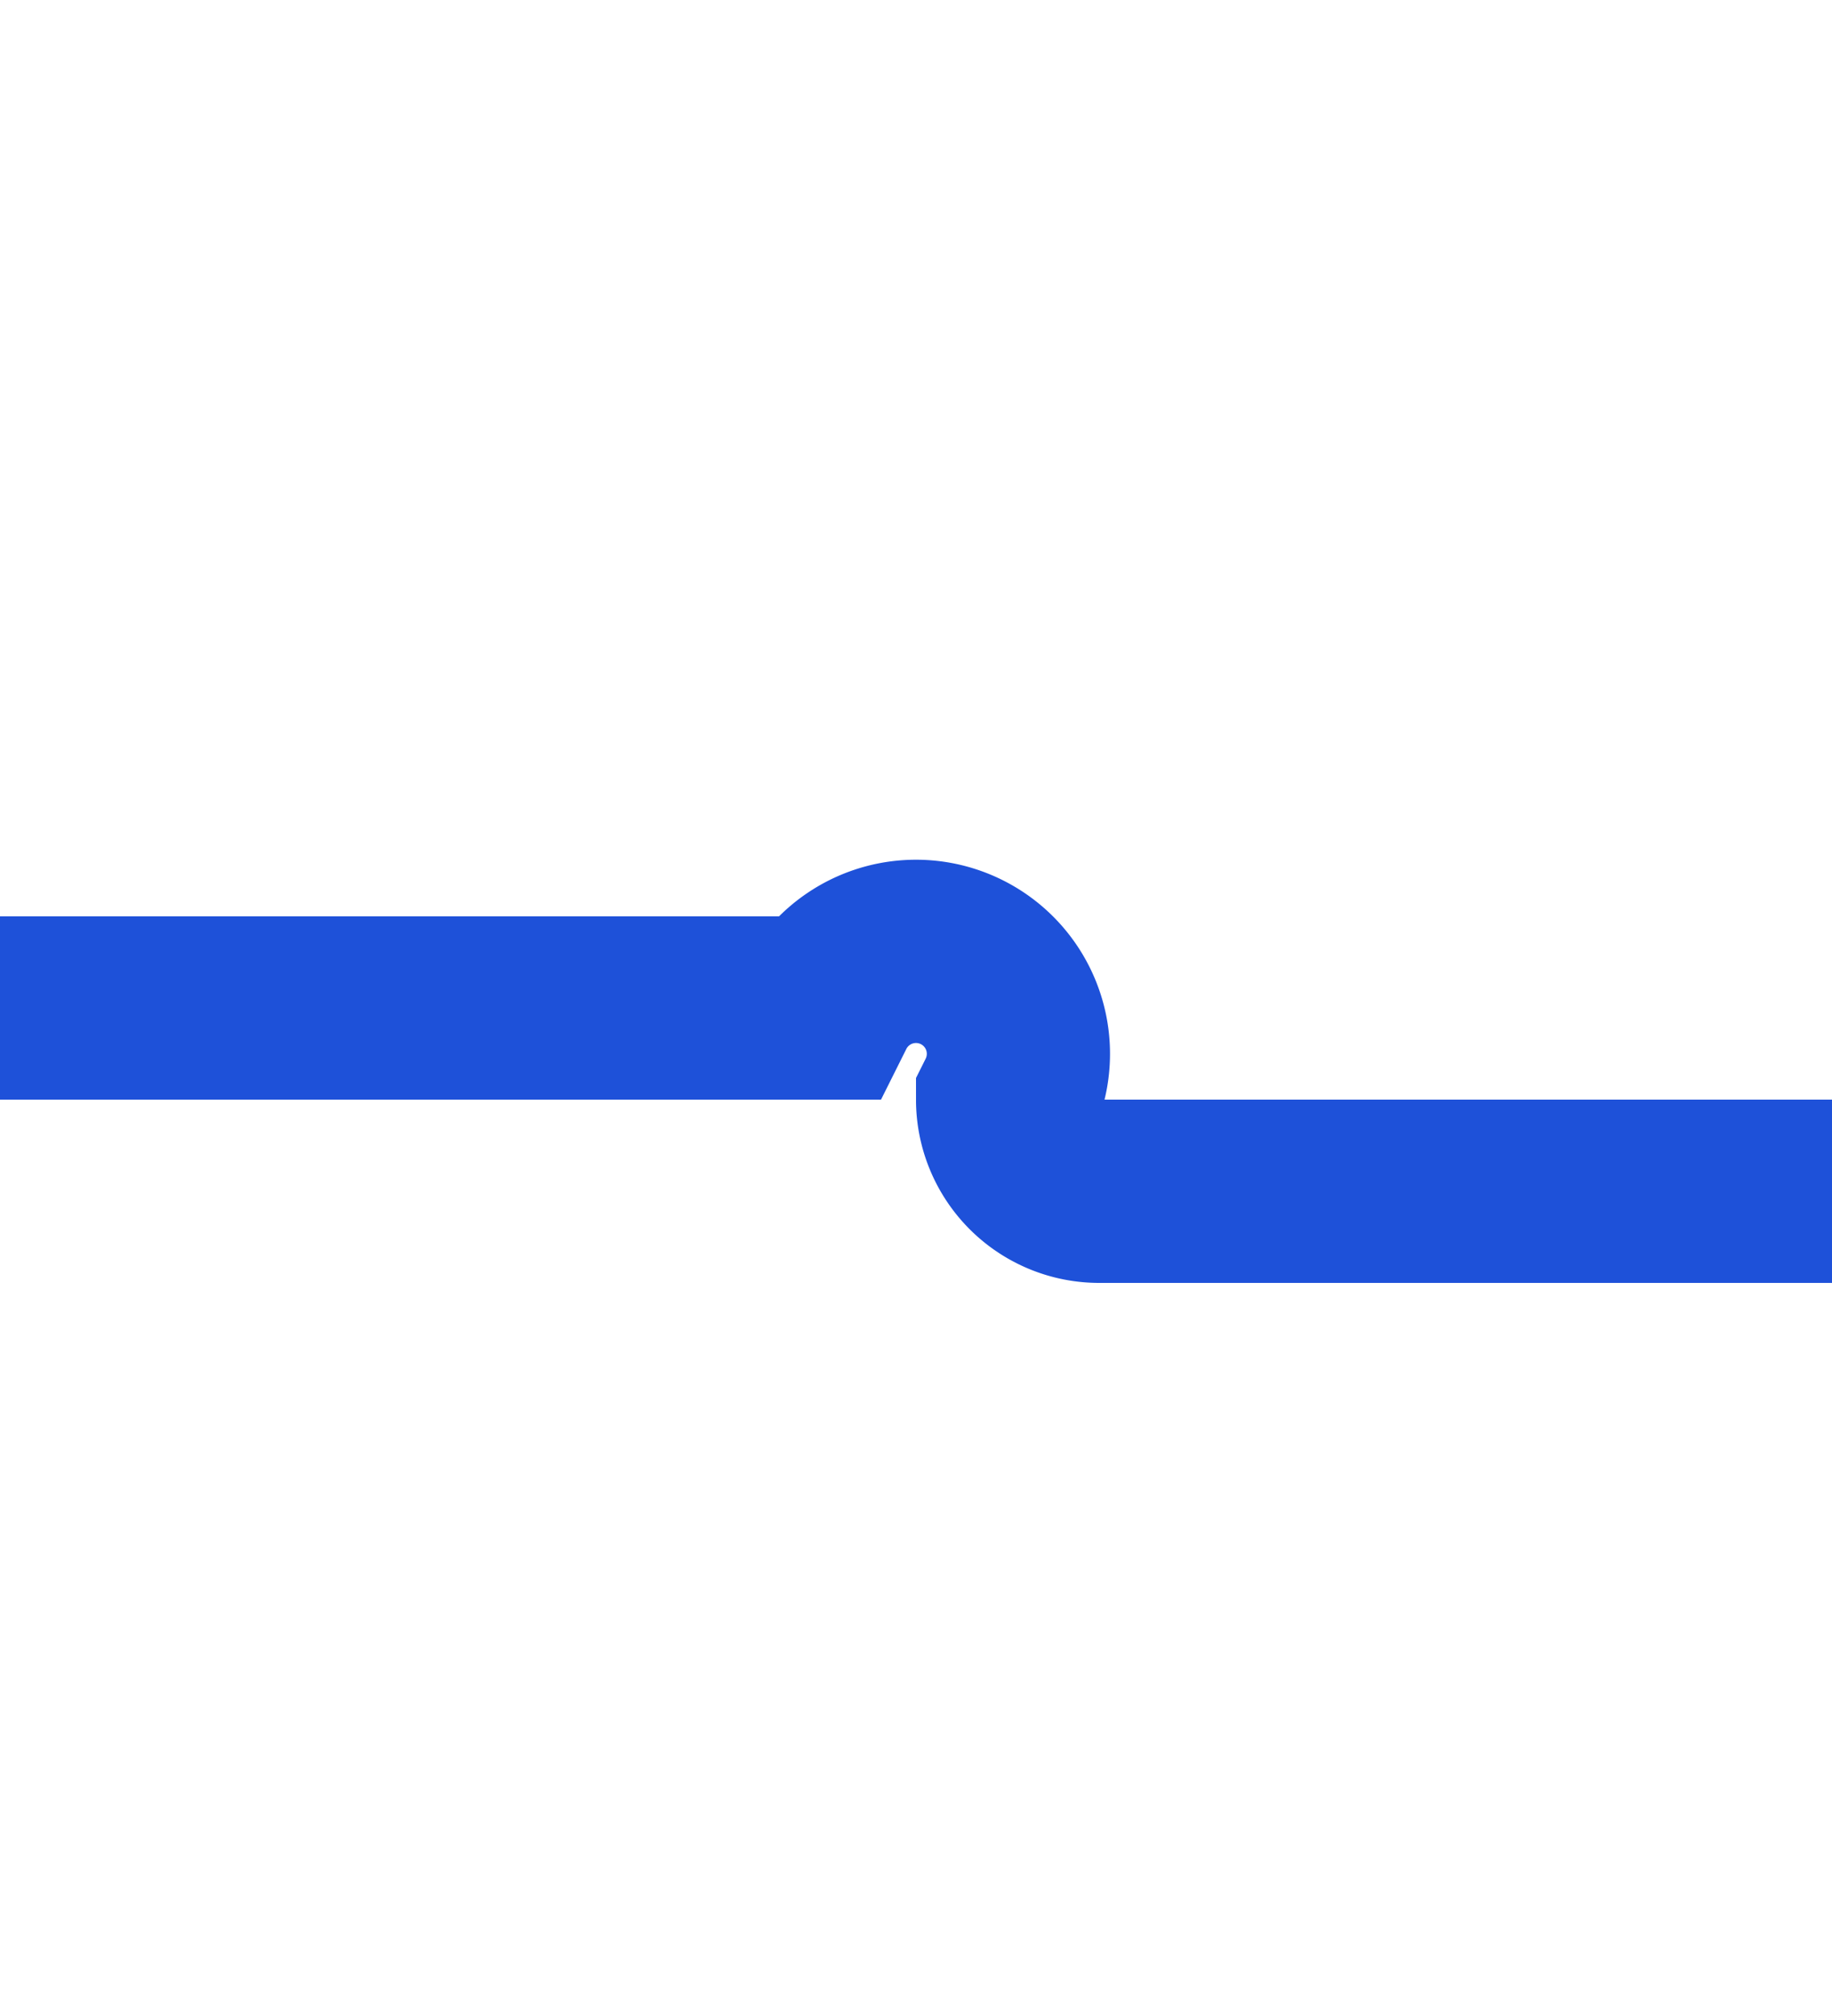 ﻿<?xml version="1.0" encoding="utf-8"?>
<svg version="1.1" xmlns:xlink="http://www.w3.org/1999/xlink" width="10px" height="11px" preserveAspectRatio="xMidYMin meet" viewBox="502 351  8 11" xmlns="http://www.w3.org/2000/svg">
  <path d="M 483 356.5  L 505.5 356.5  A 0.5 0.5 0 0 1 506.5 357 A 0.5 0.5 0 0 0 507 357.5 L 525 357.5  " stroke-width="1" stroke="#1e51d9" fill="none" />
  <path d="M 524 363.8  L 530 357.5  L 524 351.2  L 524 363.8  Z " fill-rule="nonzero" fill="#1e51d9" stroke="none" />
</svg>